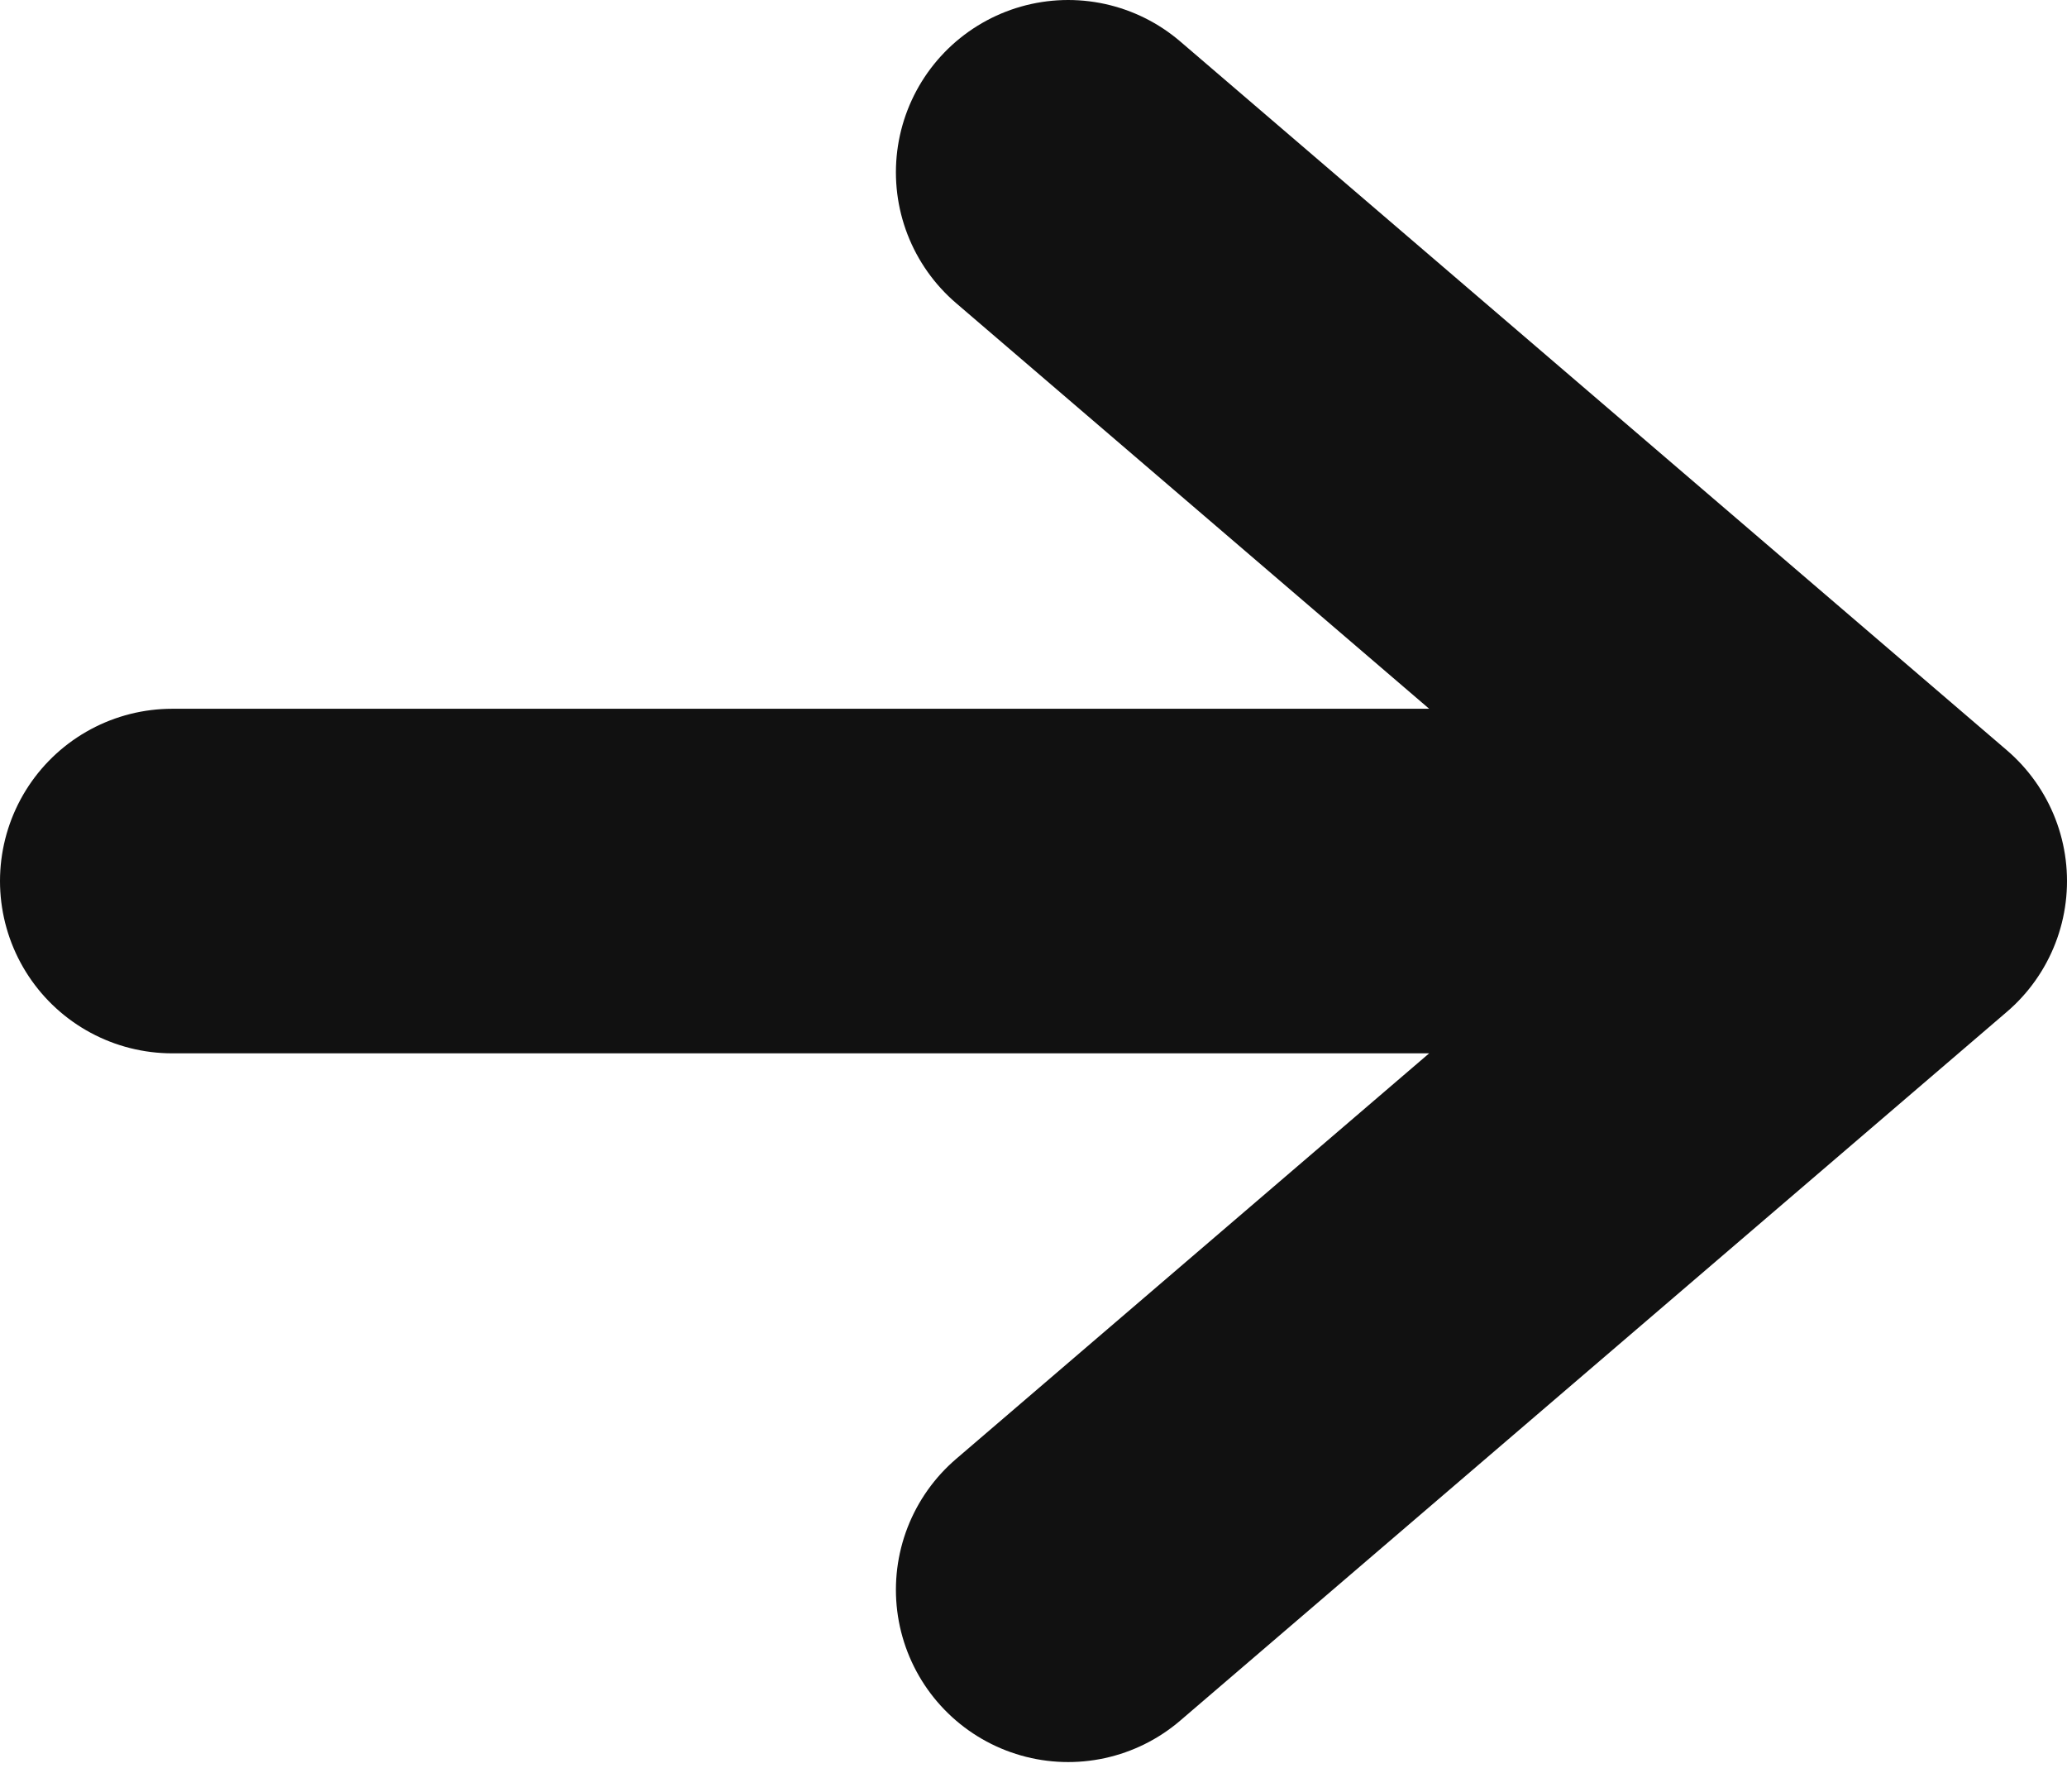 <svg width="60" height="52" viewBox="0 0 60 52" fill="none" xmlns="http://www.w3.org/2000/svg">
<path d="M5 25.57H55M55 25.57L31.006 46.139M55 25.57L31.006 5" stroke="#111111" stroke-width="10" stroke-miterlimit="1.5" stroke-linecap="round" stroke-linejoin="round"/>
</svg>
